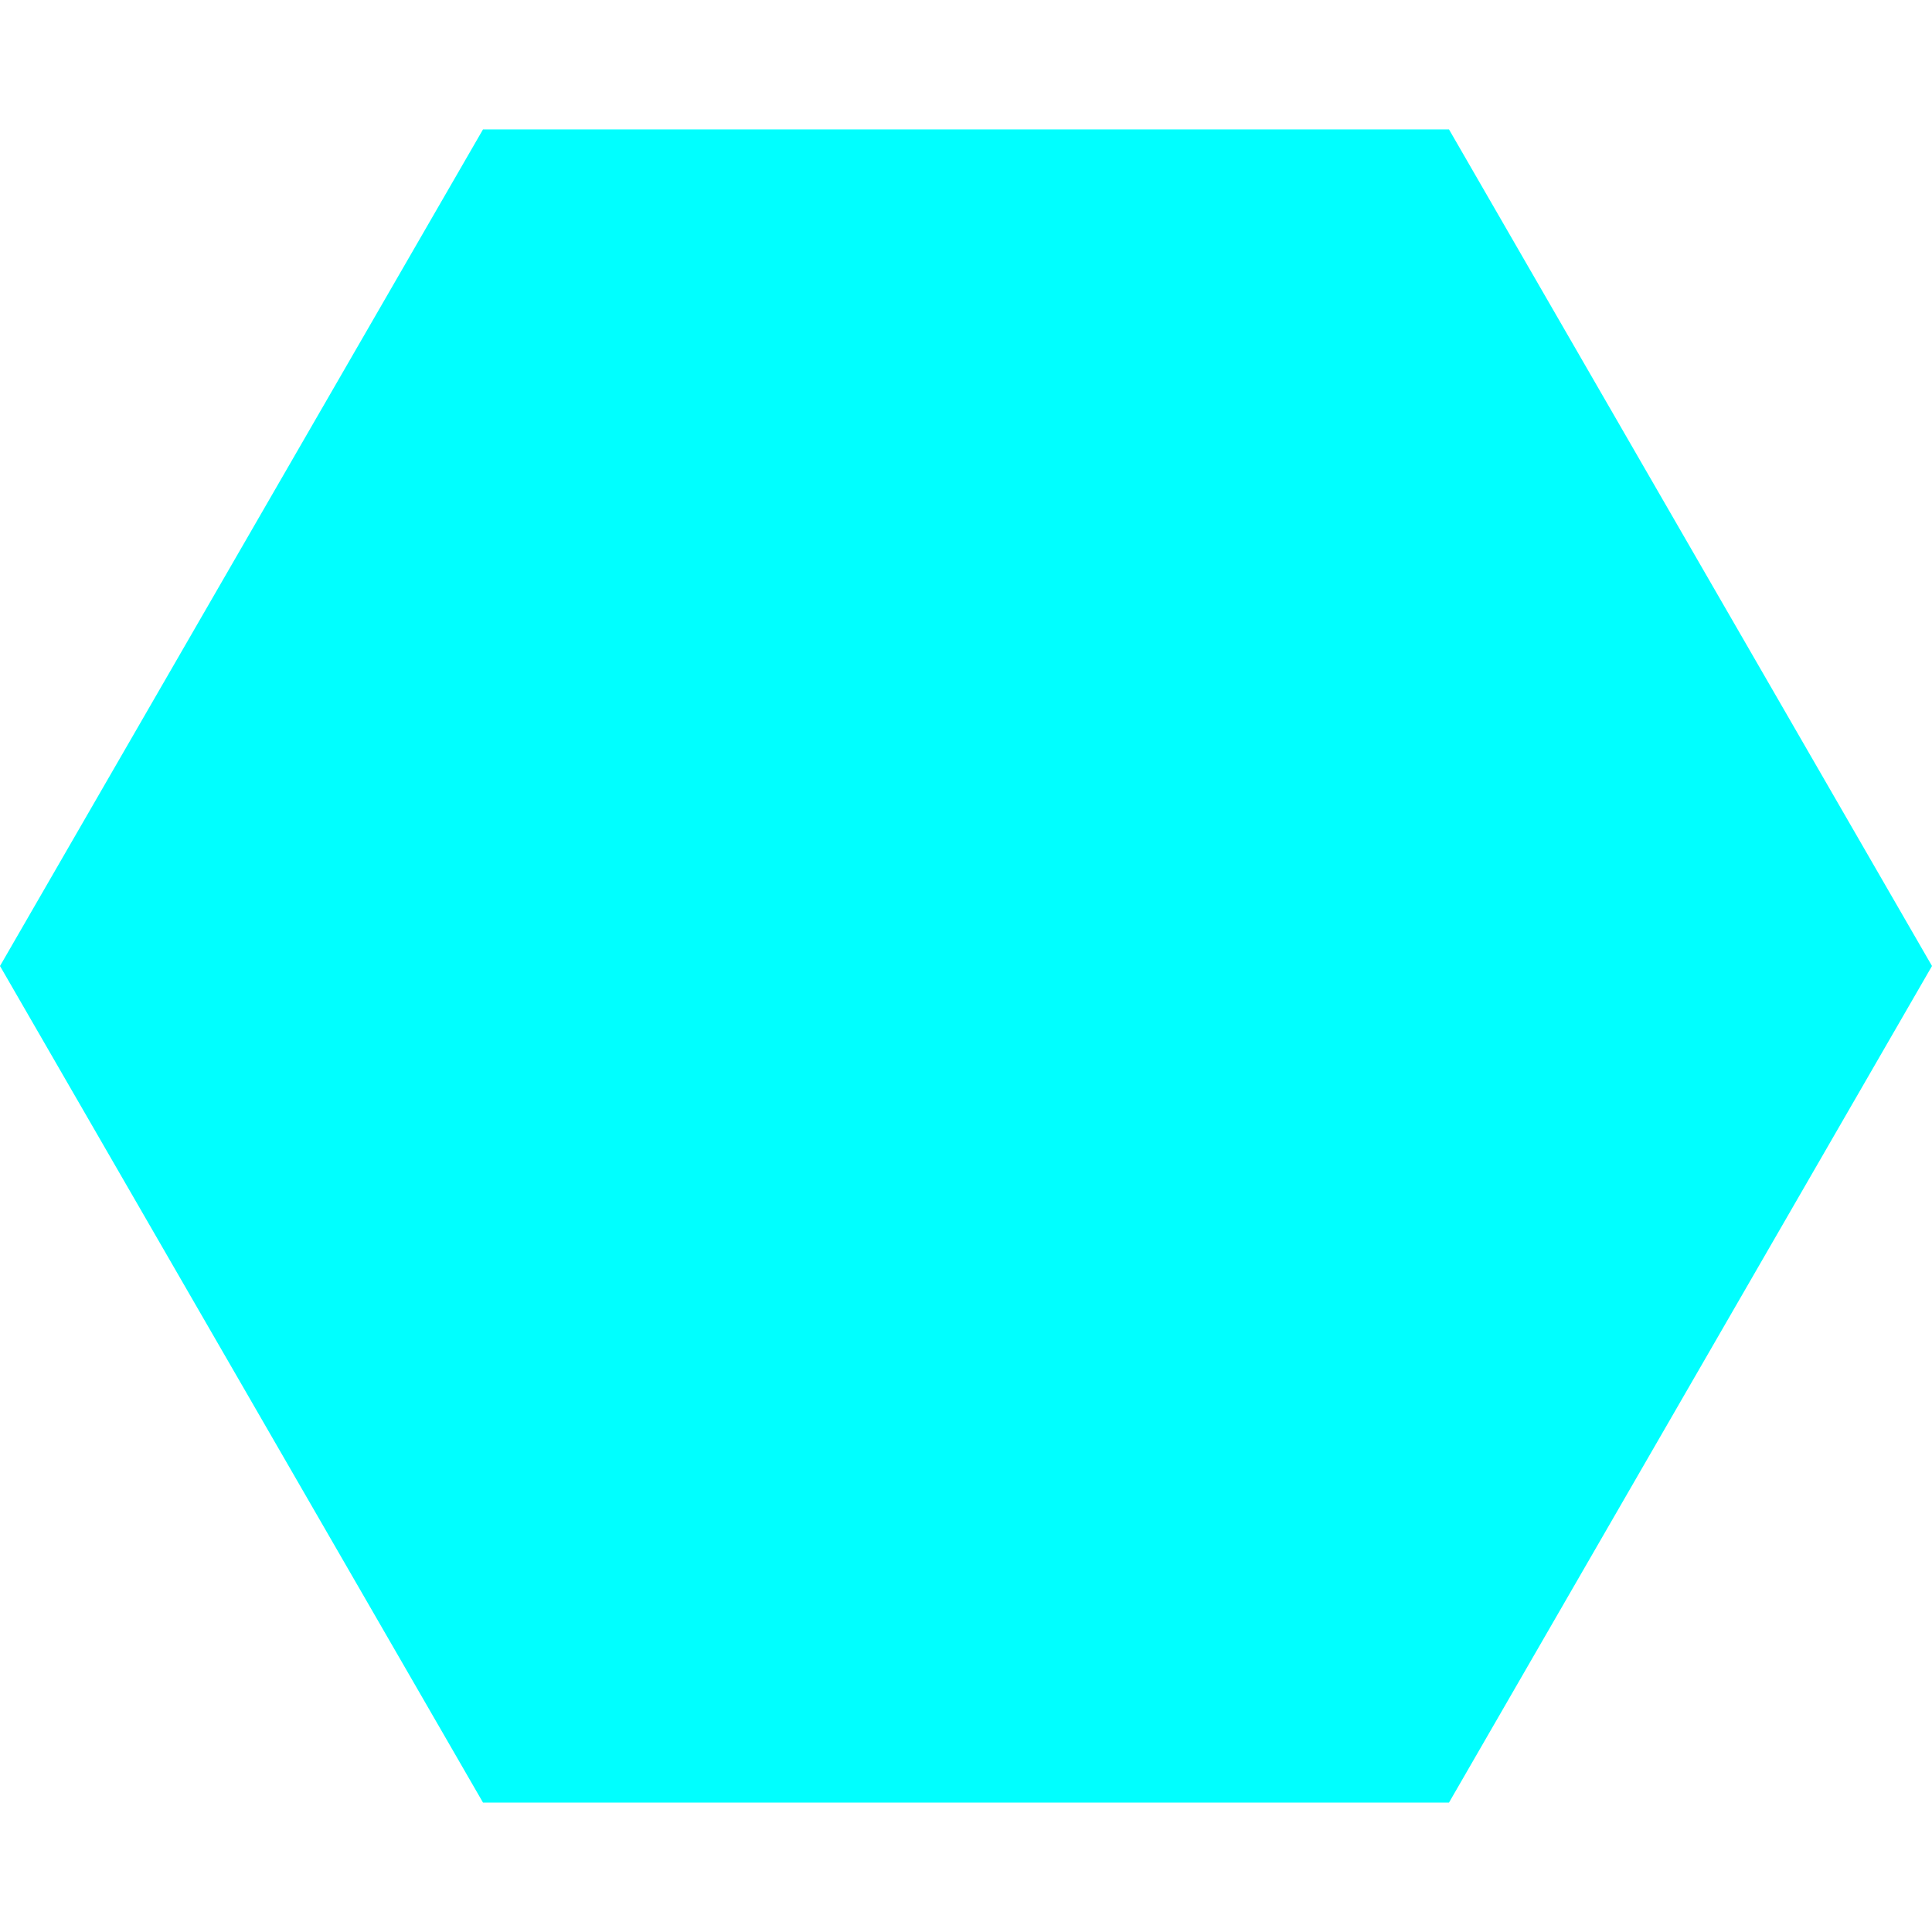 <?xml version="1.0" encoding="UTF-8" standalone="no"?>
<!-- Created with Inkscape (http://www.inkscape.org/) -->

<svg
   xmlns:dc="http://purl.org/dc/elements/1.1/"
   xmlns:cc="http://creativecommons.org/ns#"
   xmlns:rdf="http://www.w3.org/1999/02/22-rdf-syntax-ns#"
   xmlns:svg="http://www.w3.org/2000/svg"
   xmlns="http://www.w3.org/2000/svg"
   xmlns:sodipodi="http://sodipodi.sourceforge.net/DTD/sodipodi-0.dtd"
   xmlns:inkscape="http://www.inkscape.org/namespaces/inkscape"
   version="1.1"
   width="90"
   height="90"
   id="svg3068"
   inkscape:version="0.48.3.1 r9886"
   sodipodi:docname="maintenance.svg">
  <sodipodi:namedview
     pagecolor="#ffffff"
     bordercolor="#666666"
     borderopacity="1"
     objecttolerance="10"
     gridtolerance="10"
     guidetolerance="10"
     inkscape:pageopacity="0"
     inkscape:pageshadow="2"
     inkscape:window-width="1600"
     inkscape:window-height="850"
     id="namedview7"
     showgrid="false"
     inkscape:zoom="3.0278815"
     inkscape:cx="4.2124067"
     inkscape:cy="38.971142"
     inkscape:window-x="0"
     inkscape:window-y="0"
     inkscape:window-maximized="1"
     inkscape:current-layer="svg3068" />
  <defs
     id="defs3070" />
  <g
     transform="translate(-463.571,-464.505)"
     id="layer1">
    <path
       d="m 435,672.362 -22.5,38.971 -45,0 -22.5,-38.971 22.5,-38.971 45,0 z"
       transform="translate(118.571,-162.857)"
       id="path3022"
       style="fill:#00ffff"
       inkscape:connector-curvature="0" />
  </g>
</svg>
